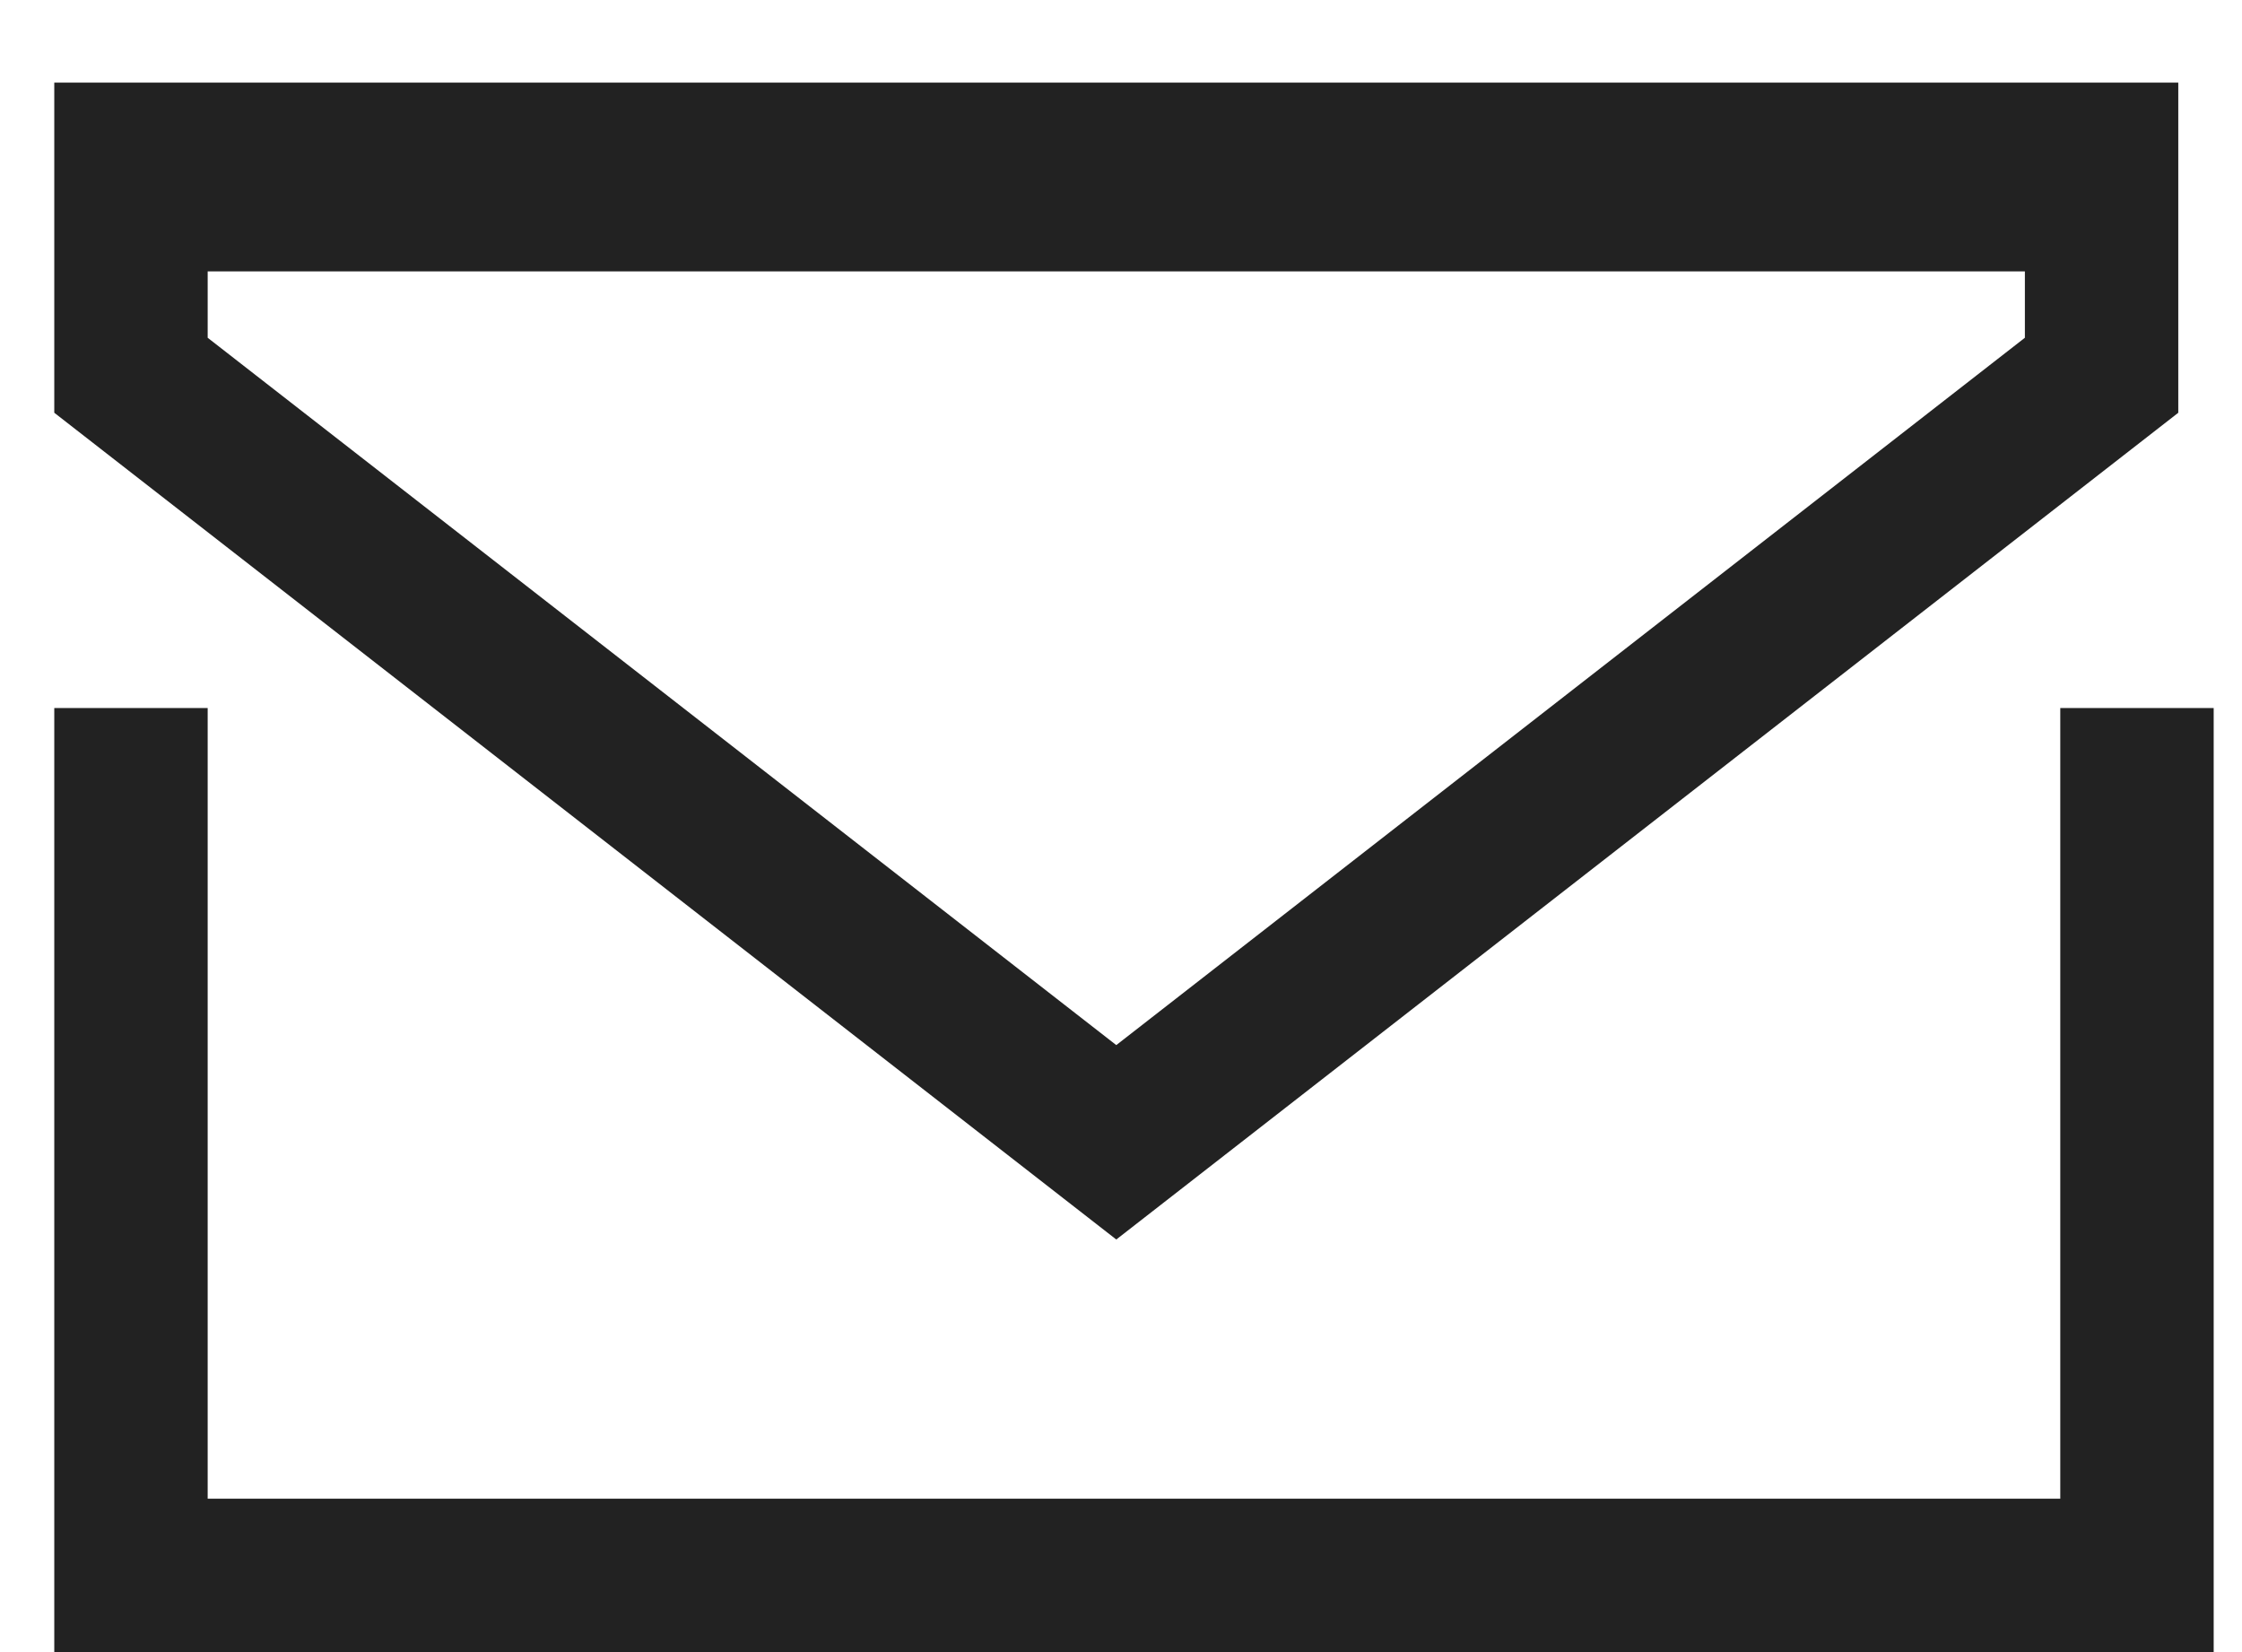 <svg viewBox="0 0 19 14" fill="none" xmlns="http://www.w3.org/2000/svg"><path stroke="#222" stroke-width="1.3" d="M1.11 6v8m17-8v8m-17.65-.65h18m-18-12h18m-.65 1.83-8.35 6.5-8.35-6.5v-1.53h16.7v1.53Z"/></svg>